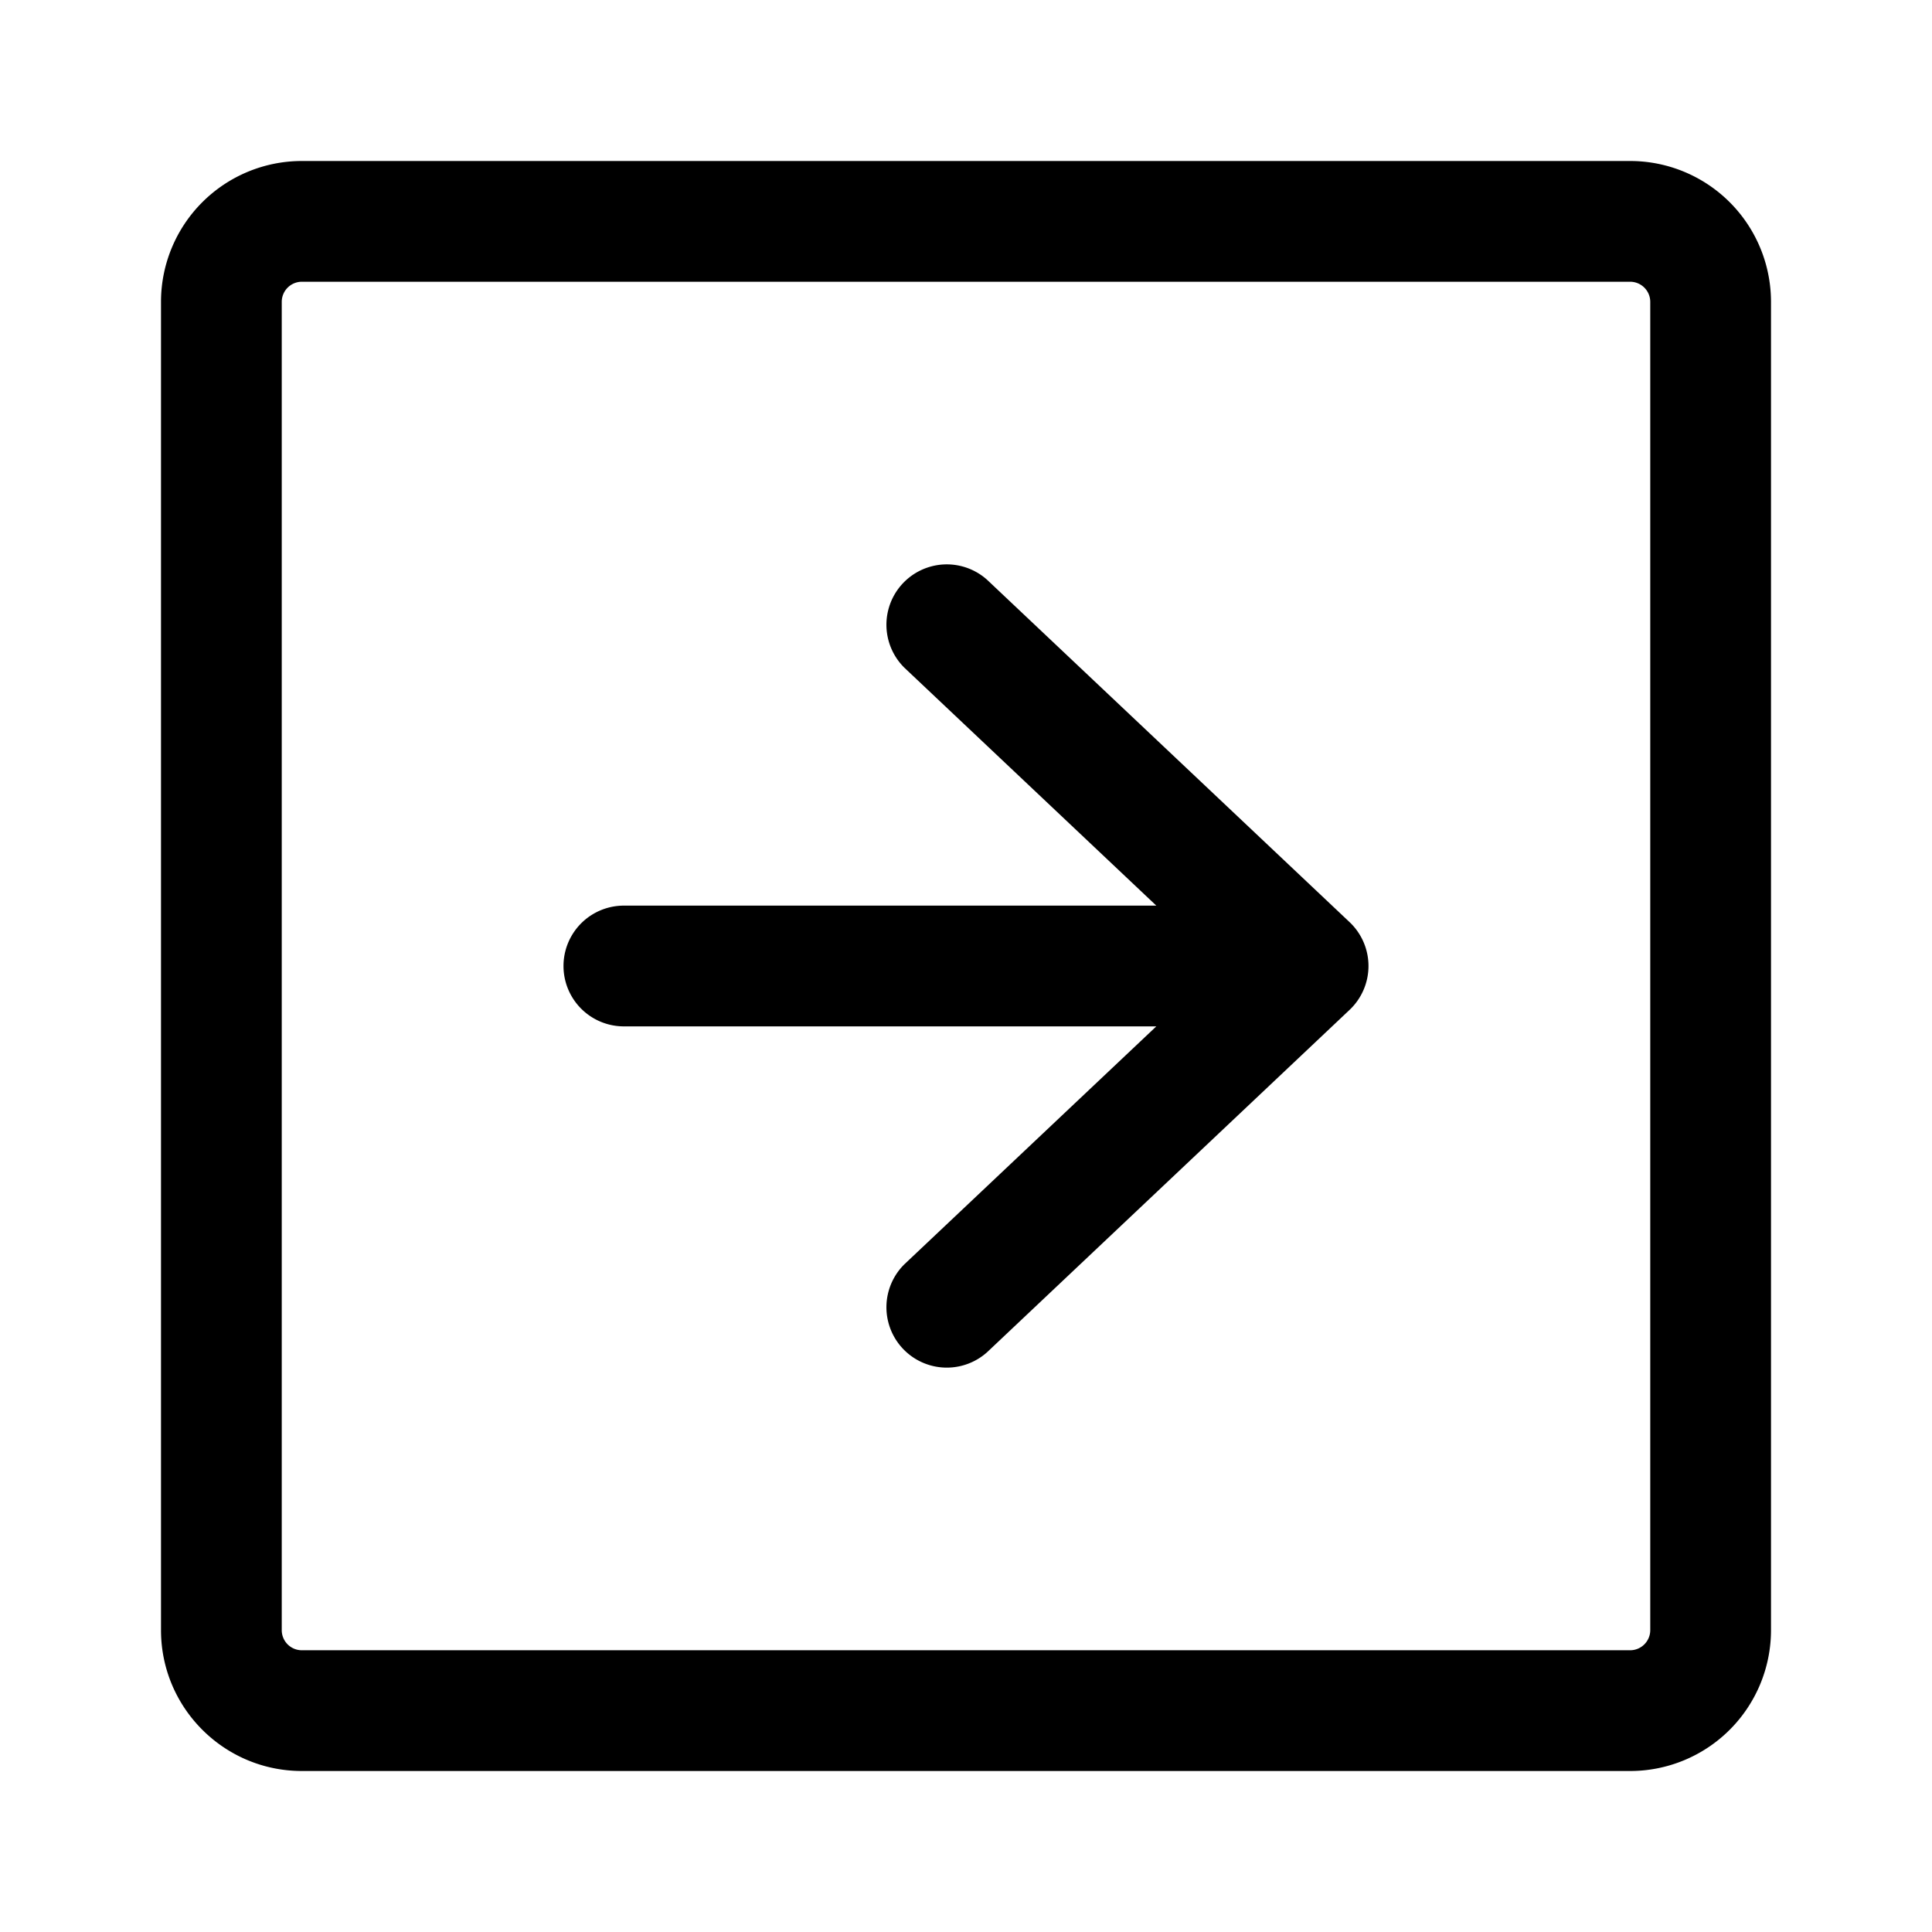 <svg xmlns="http://www.w3.org/2000/svg" width="24" height="24"><path d="M7.75 11.25a.75.75 0 000 1.5h6.614l-3.129 2.955a.75.75 0 001.03 1.09l4.5-4.25a.75.75 0 000-1.09l-4.5-4.25a.75.75 0 00-1.03 1.09l3.129 2.955H7.75z"/><path fill-rule="evenodd" d="M2 20.25c0 .966.784 1.75 1.75 1.75h16.5A1.75 1.75 0 0022 20.25V3.75A1.75 1.75 0 0020.25 2H3.75A1.75 1.75 0 002 3.75v16.5zm1.573.177a.25.25 0 01-.073-.177V3.75a.25.25 0 01.25-.25h16.5a.25.25 0 01.25.25v16.5a.25.25 0 01-.25.25H3.75a.25.25 0 01-.177-.073z"/></svg>